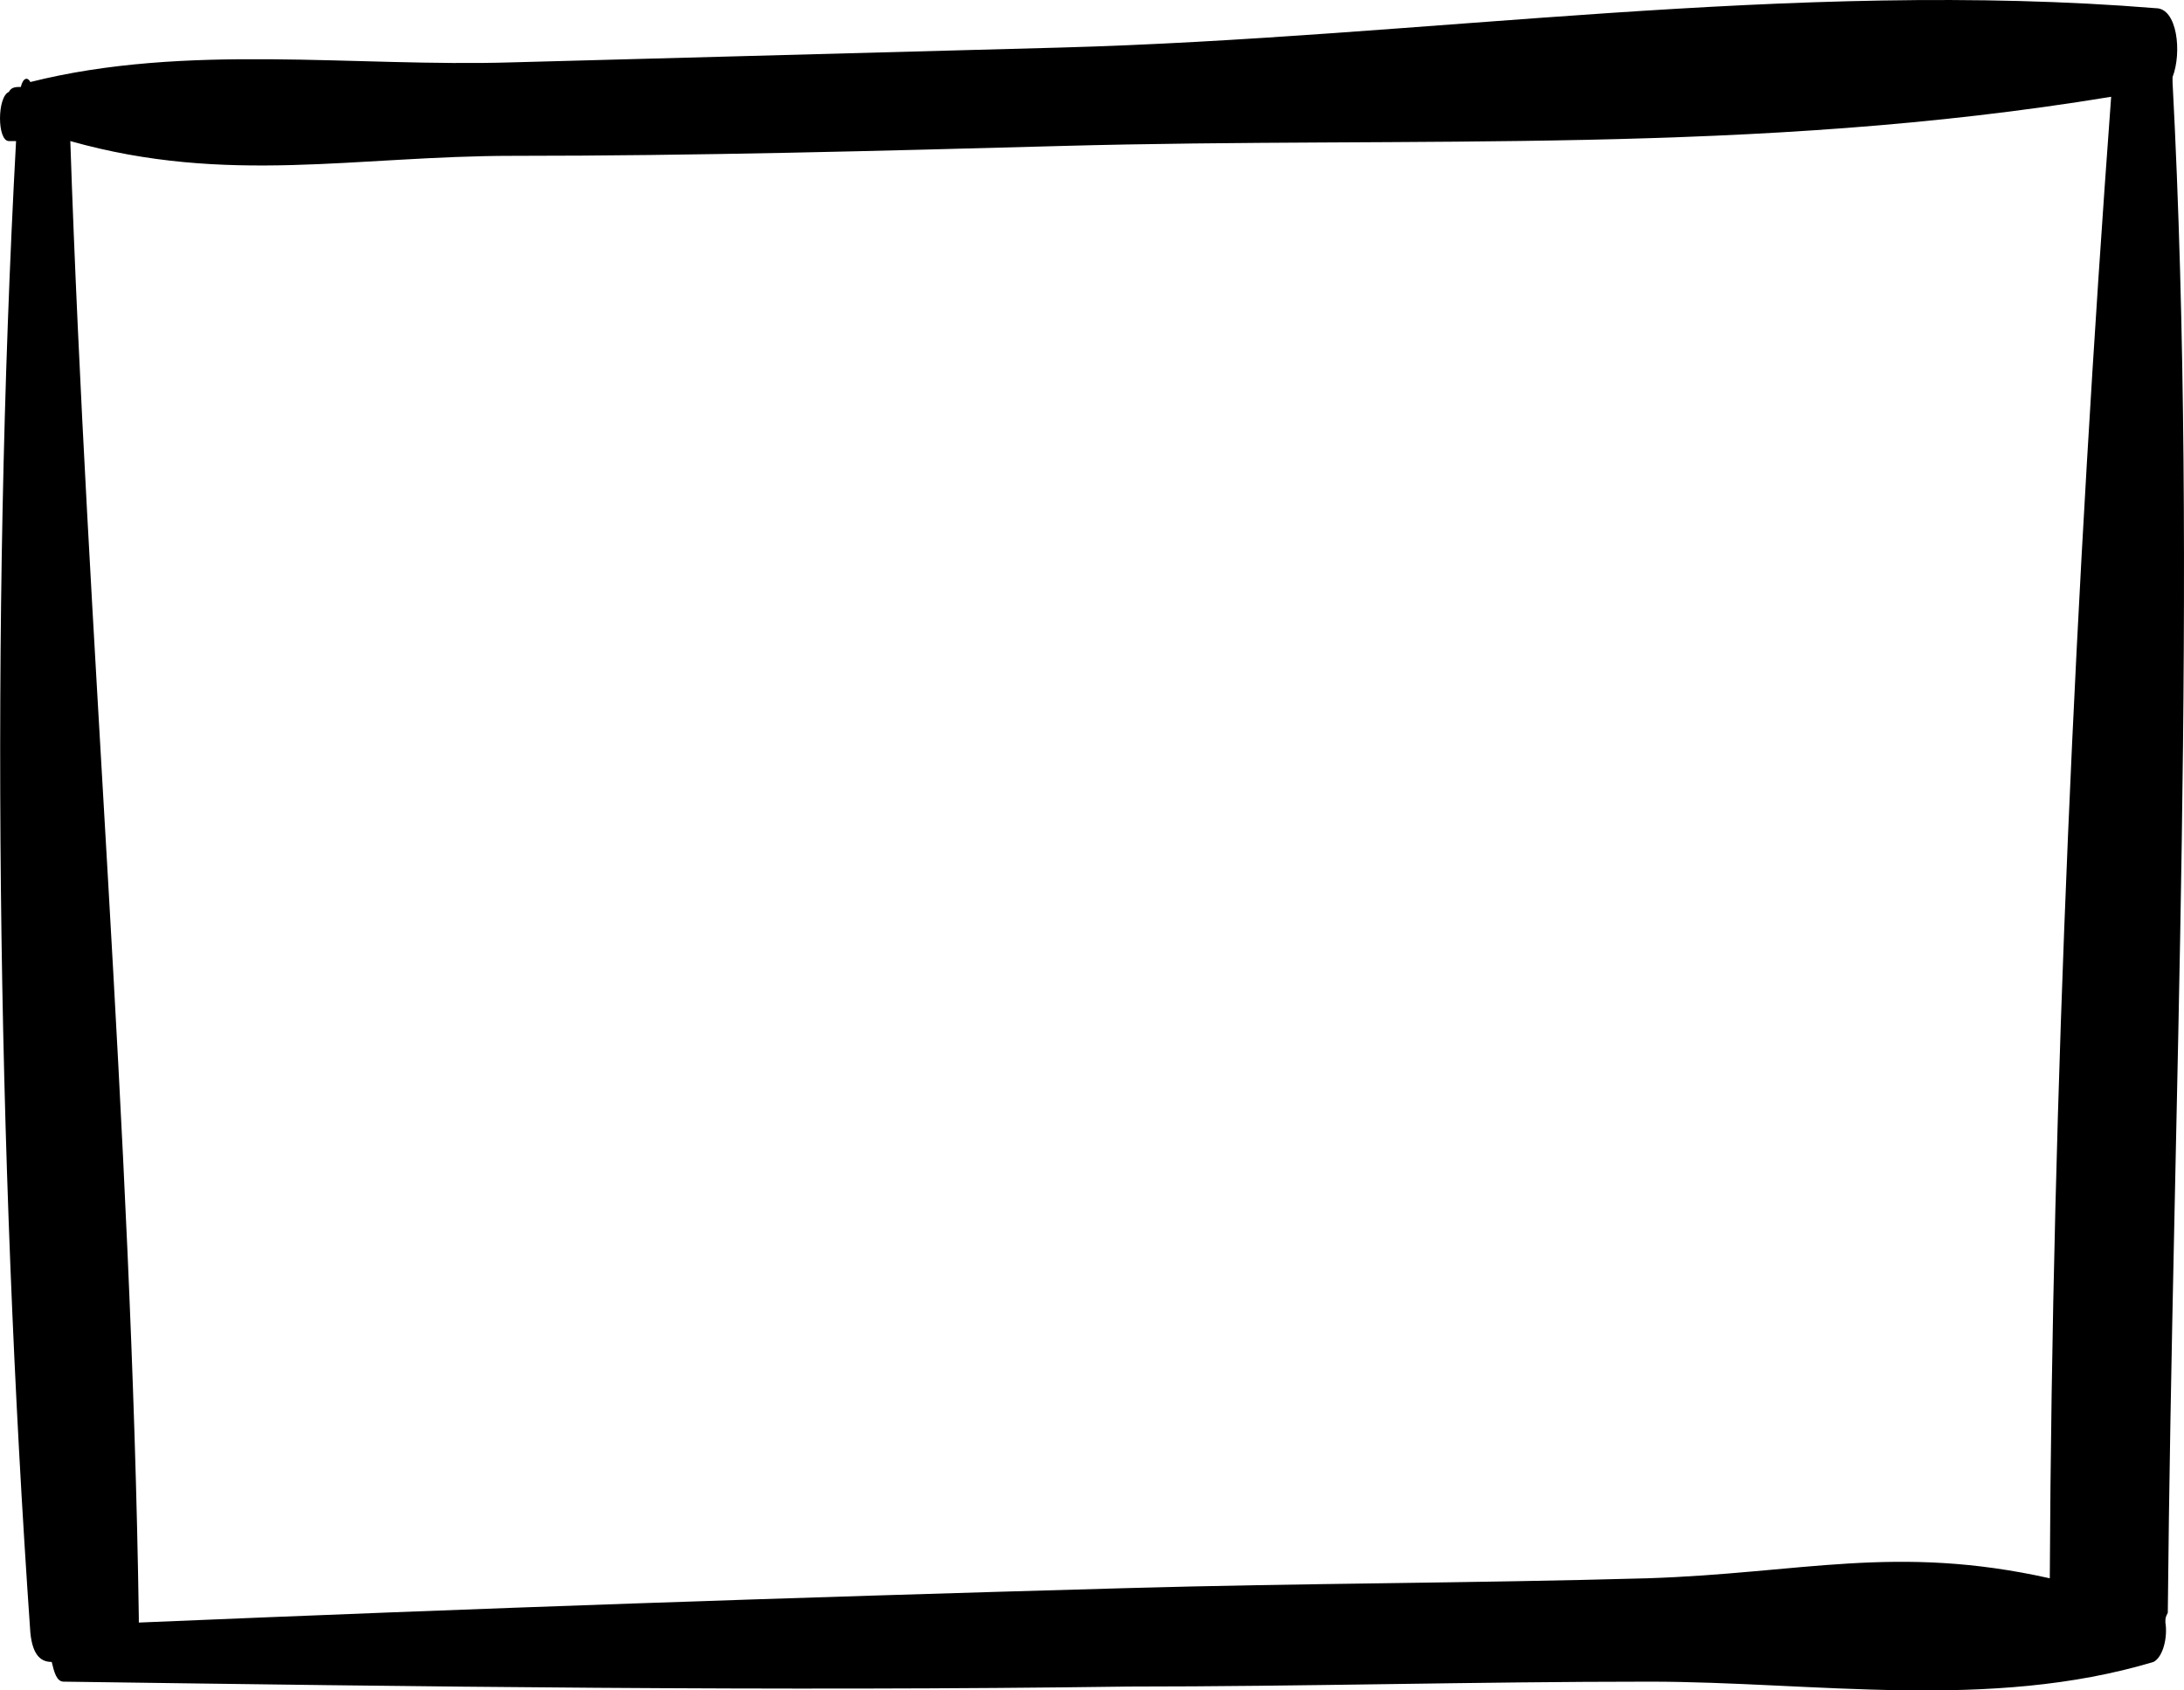 <svg width="62" height="48" viewBox="0 0 62 48" fill="none" xmlns="http://www.w3.org/2000/svg">
<path d="M61.675 2.329V2.189C61.945 1.49 61.81 0.233 61.202 0.233C50.875 -0.606 40.413 1.071 30.087 1.351C24.889 1.49 19.692 1.63 14.562 1.77C10.04 1.91 5.315 1.211 0.861 2.329C0.793 2.189 0.658 2.189 0.591 2.469C0.456 2.469 0.321 2.469 0.253 2.609C-0.084 2.748 -0.084 4.006 0.253 4.006C0.321 4.006 0.388 4.006 0.456 4.006C-0.287 17.702 -0.084 32.796 0.861 46.353C0.928 47.052 1.198 47.191 1.468 47.191C1.536 47.471 1.603 47.751 1.806 47.751C11.863 47.89 21.987 48.03 32.044 47.89C36.971 47.89 41.898 47.751 46.826 47.751C51.483 47.751 56.478 48.589 61.135 47.191C61.405 47.052 61.54 46.493 61.472 46.073C61.472 45.934 61.472 45.934 61.54 45.794C61.675 31.259 62.417 16.445 61.675 2.329ZM46.758 44.816C41.831 44.955 36.904 44.955 31.976 45.095C21.987 45.375 13.93 45.654 3.941 46.073V45.934C3.738 32.098 2.468 17.982 1.996 4.006C6.45 5.264 10.108 4.425 14.562 4.425C19.76 4.425 24.957 4.286 30.087 4.146C40.279 3.866 49.74 4.425 59.932 2.748C58.92 16.445 58.257 30.98 58.19 44.816C53.803 43.837 51.145 44.676 46.758 44.816Z" fill="black"/>
</svg>
